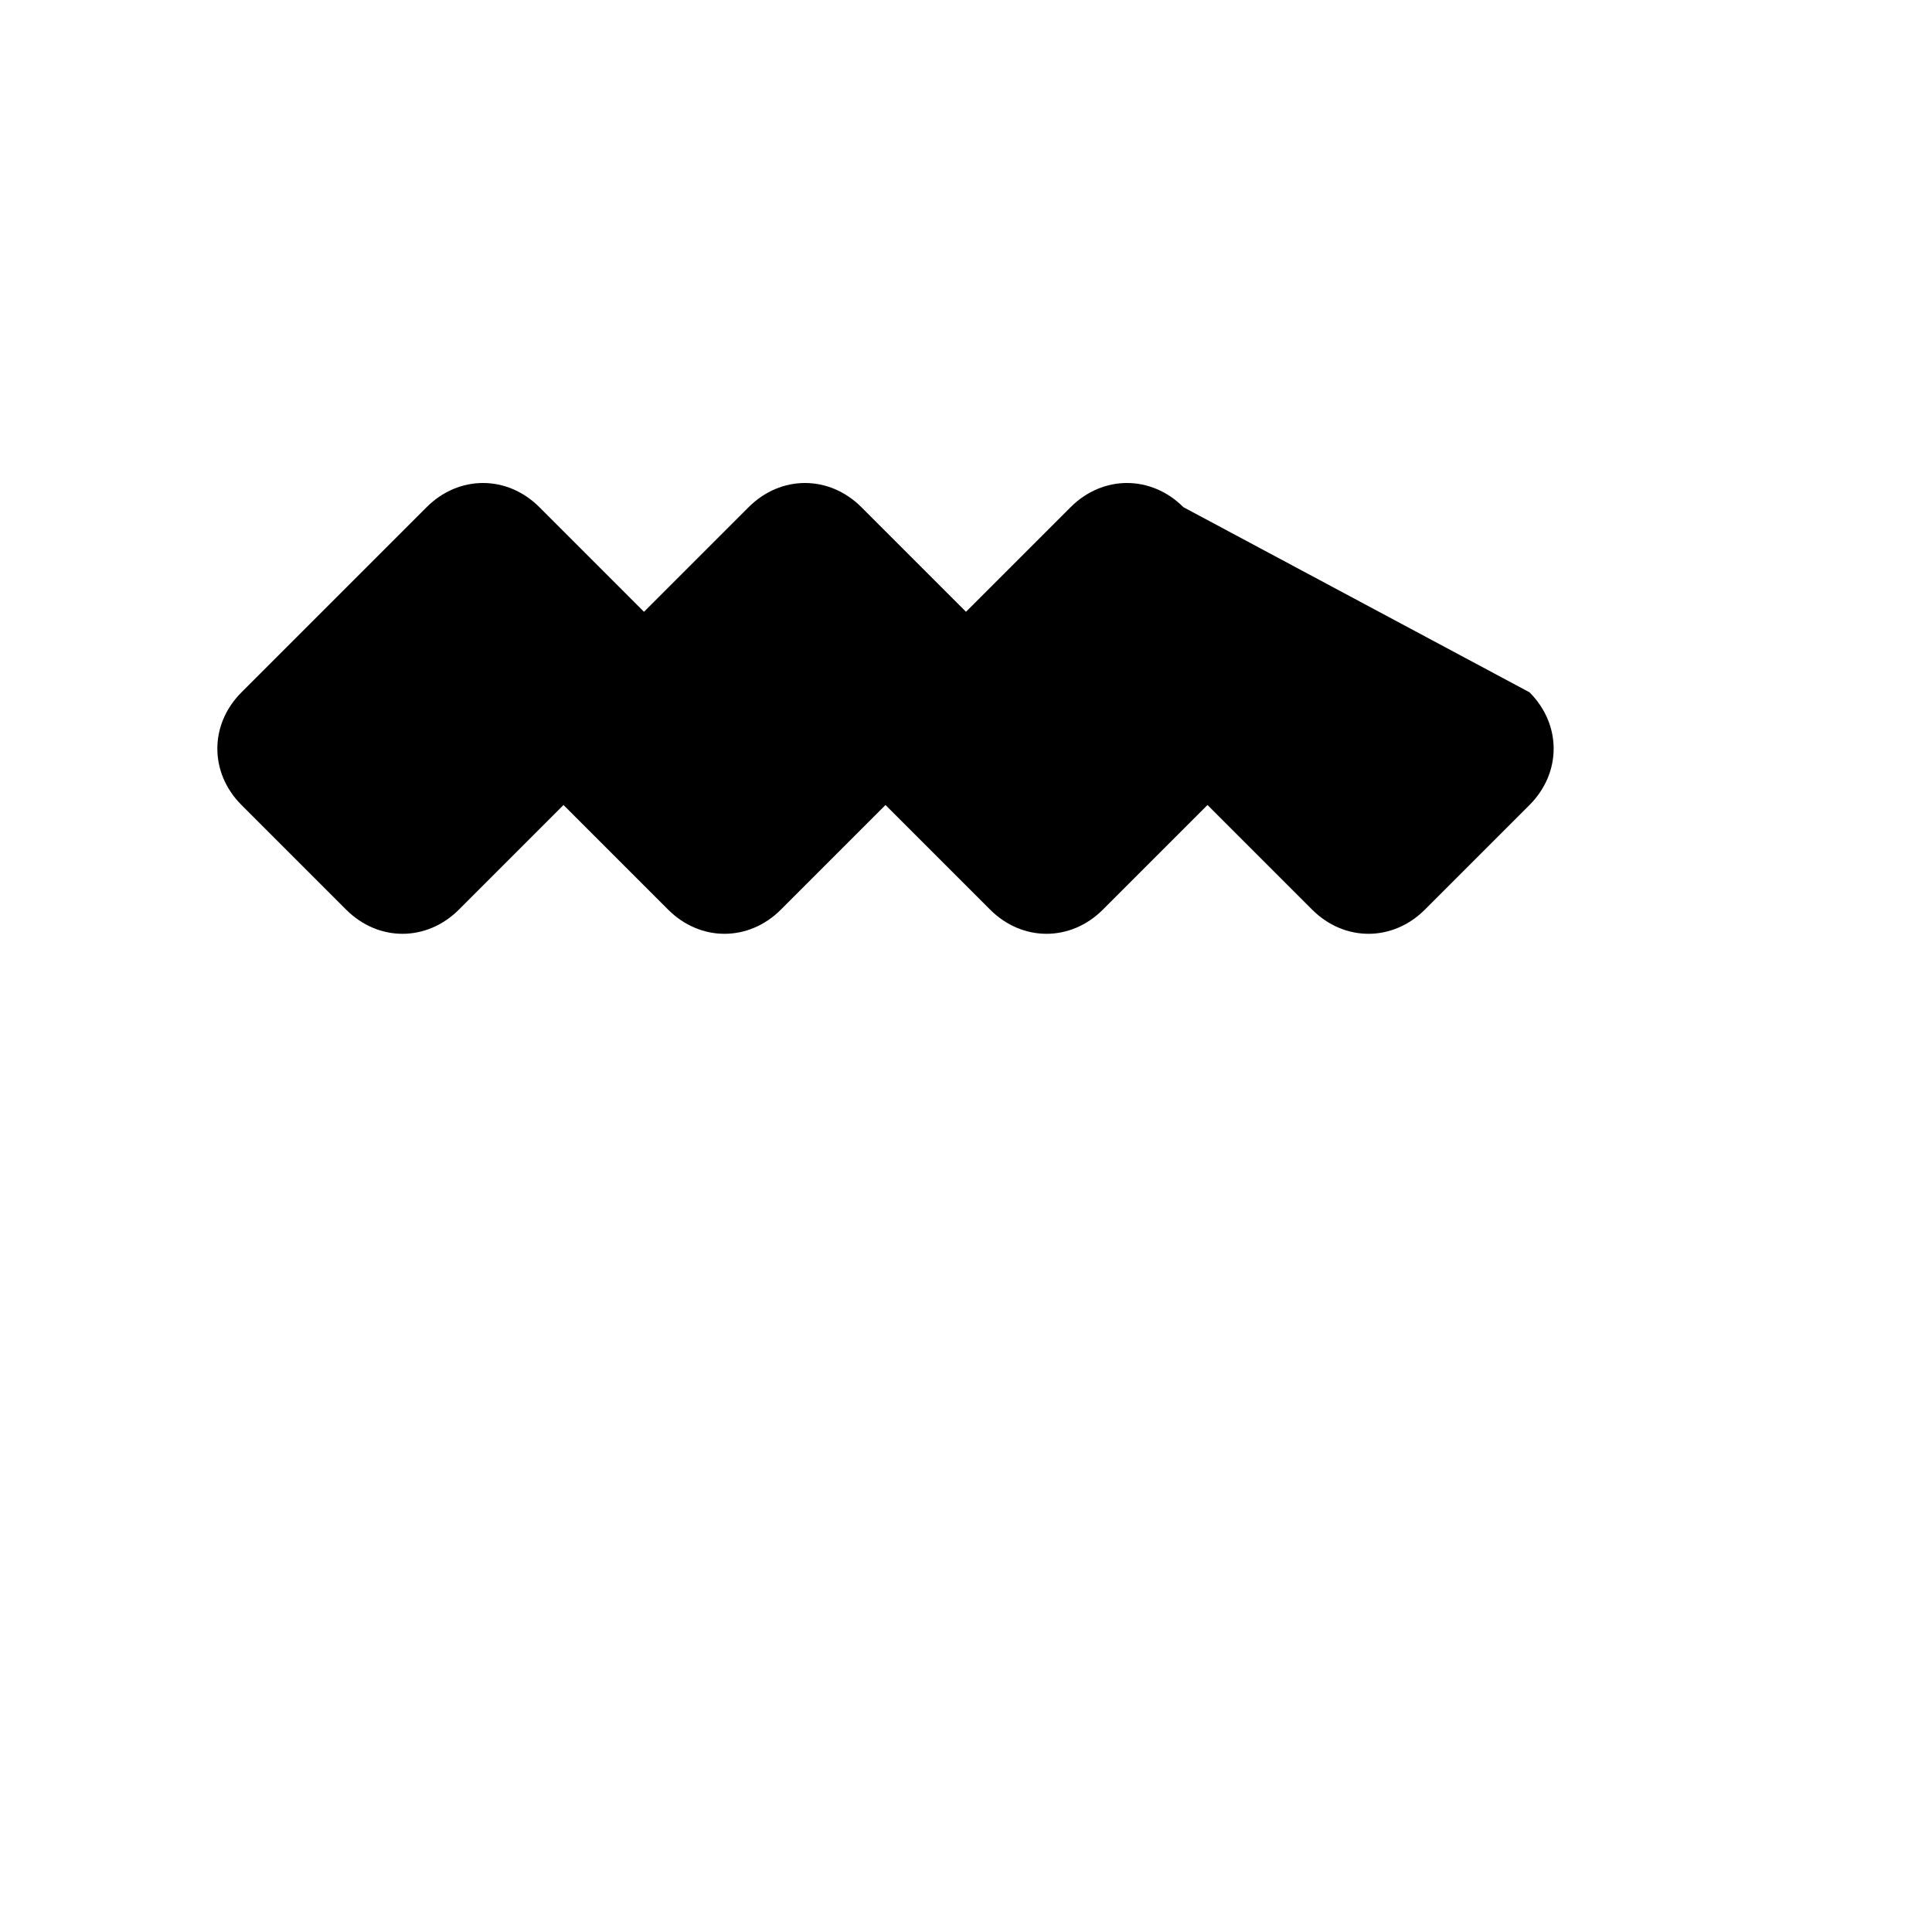 <svg width="24" height="24" viewBox="0 0 24 24" fill="none" xmlns="http://www.w3.org/2000/svg">
<path d="M14.7 6.3C14.3 5.9 13.7 5.9 13.3 6.3L12 7.6L10.7 6.3C10.3 5.9 9.7 5.9 9.3 6.3L8 7.6L6.7 6.3C6.3 5.9 5.7 5.9 5.3 6.3L3 8.6C2.6 9 2.6 9.6 3 10L4.3 11.3C4.7 11.7 5.3 11.7 5.7 11.3L7 10L8.3 11.3C8.7 11.7 9.3 11.7 9.7 11.3L11 10L12.3 11.3C12.7 11.7 13.3 11.7 13.7 11.3L15 10L16.3 11.3C16.7 11.7 17.3 11.7 17.7 11.3L19 10C19.4 9.6 19.4 9 19 8.6L14.7 6.3Z" fill="currentColor"/>
</svg>

